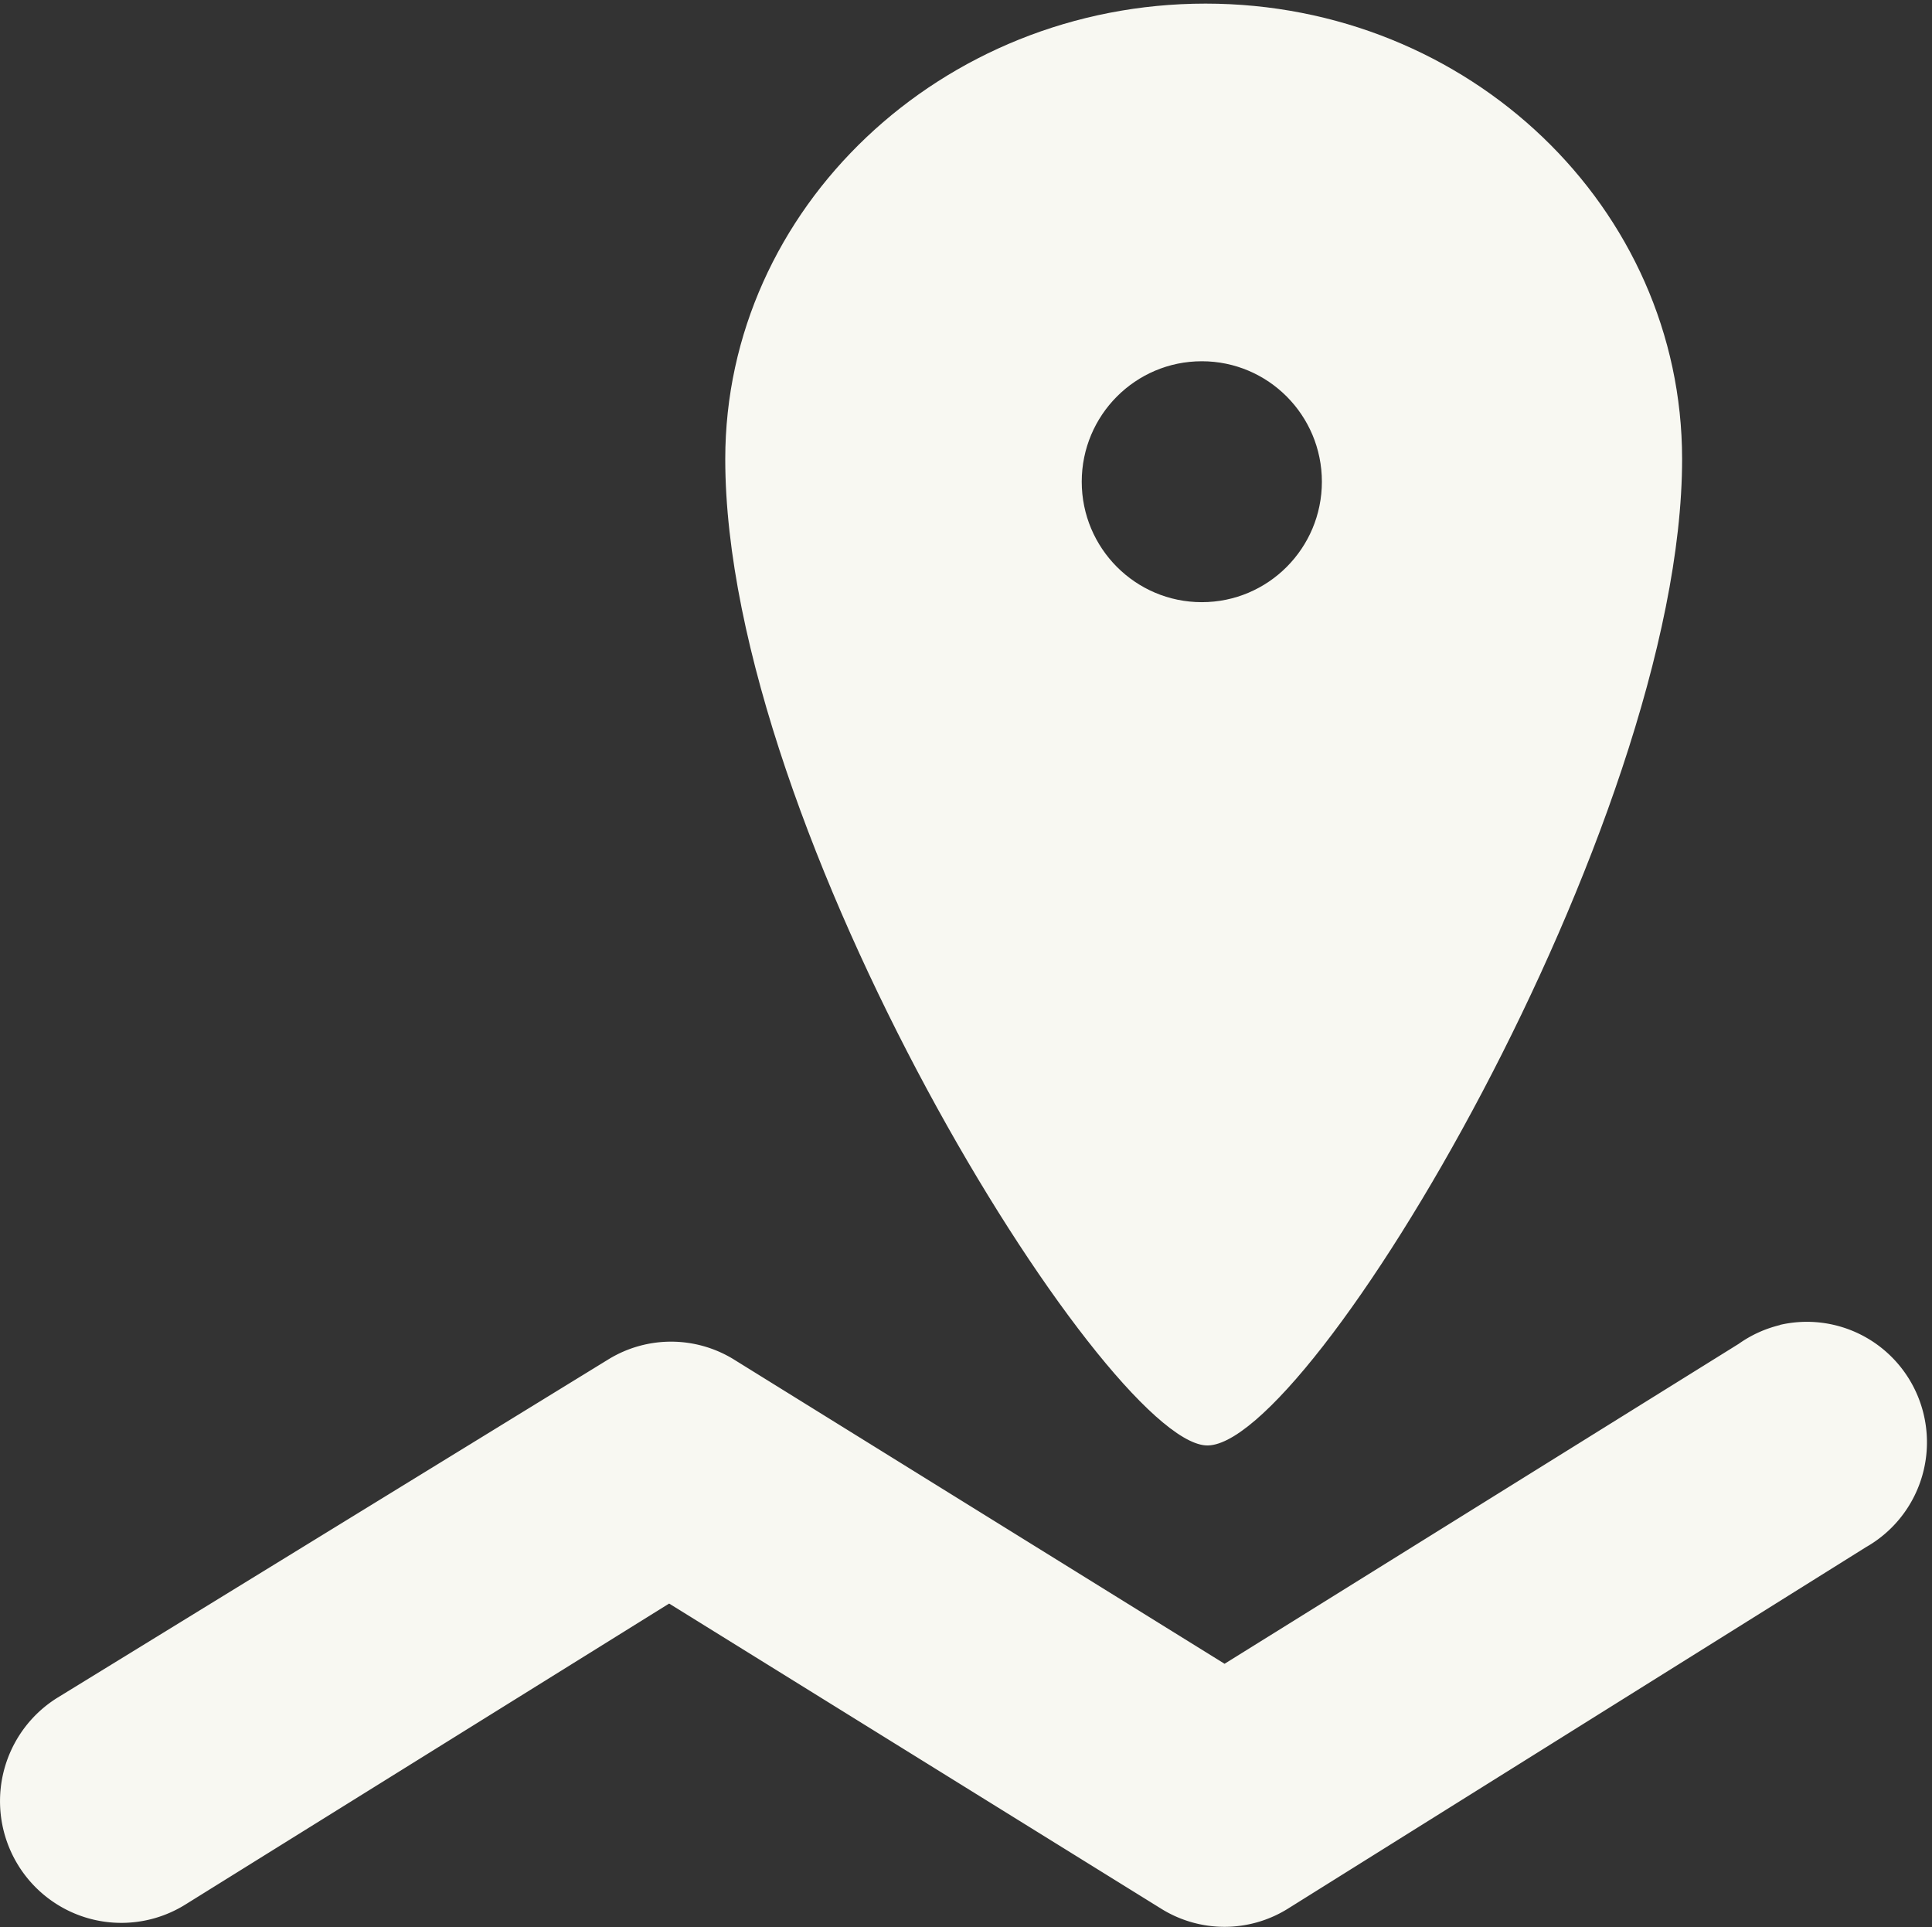 <svg width="16.042" height="16" version="1.1" xmlns="http://www.w3.org/2000/svg">
 <rect width="100%" height="100%" fill="#333333" stroke="none"/>
 <g transform="translate(-422.96 125)" fill="#f8f8f2">
  <path d="m432.97-124.97c-2.191 0-3.988 1.698-3.988 3.781 0 3.099 3.139 8.125 3.988 8.188 0.85 0.062 3.957-5.151 3.957-8.188 0-2.083-1.766-3.781-3.957-3.781zm-0.031 2.969c0.551 0 0.997 0.448 0.997 1s-0.446 1-0.997 1-0.997-0.448-0.997-1 0.446-1 0.997-1z"/>
  <path d="m437.74-114a0.997 1 0 0 0-0.343 0.156l-4.269 2.656-4.082-2.531a0.997 1 0 0 0-1.028 0l-4.58 2.812a1.007 1.01 0 1 0 1.059 1.719l4.019-2.5 4.082 2.531a0.997 1 0 0 0 1.059 0l4.798-3a0.997 1 0 0 0-0.717-1.844z"/>
 </g>
</svg>
